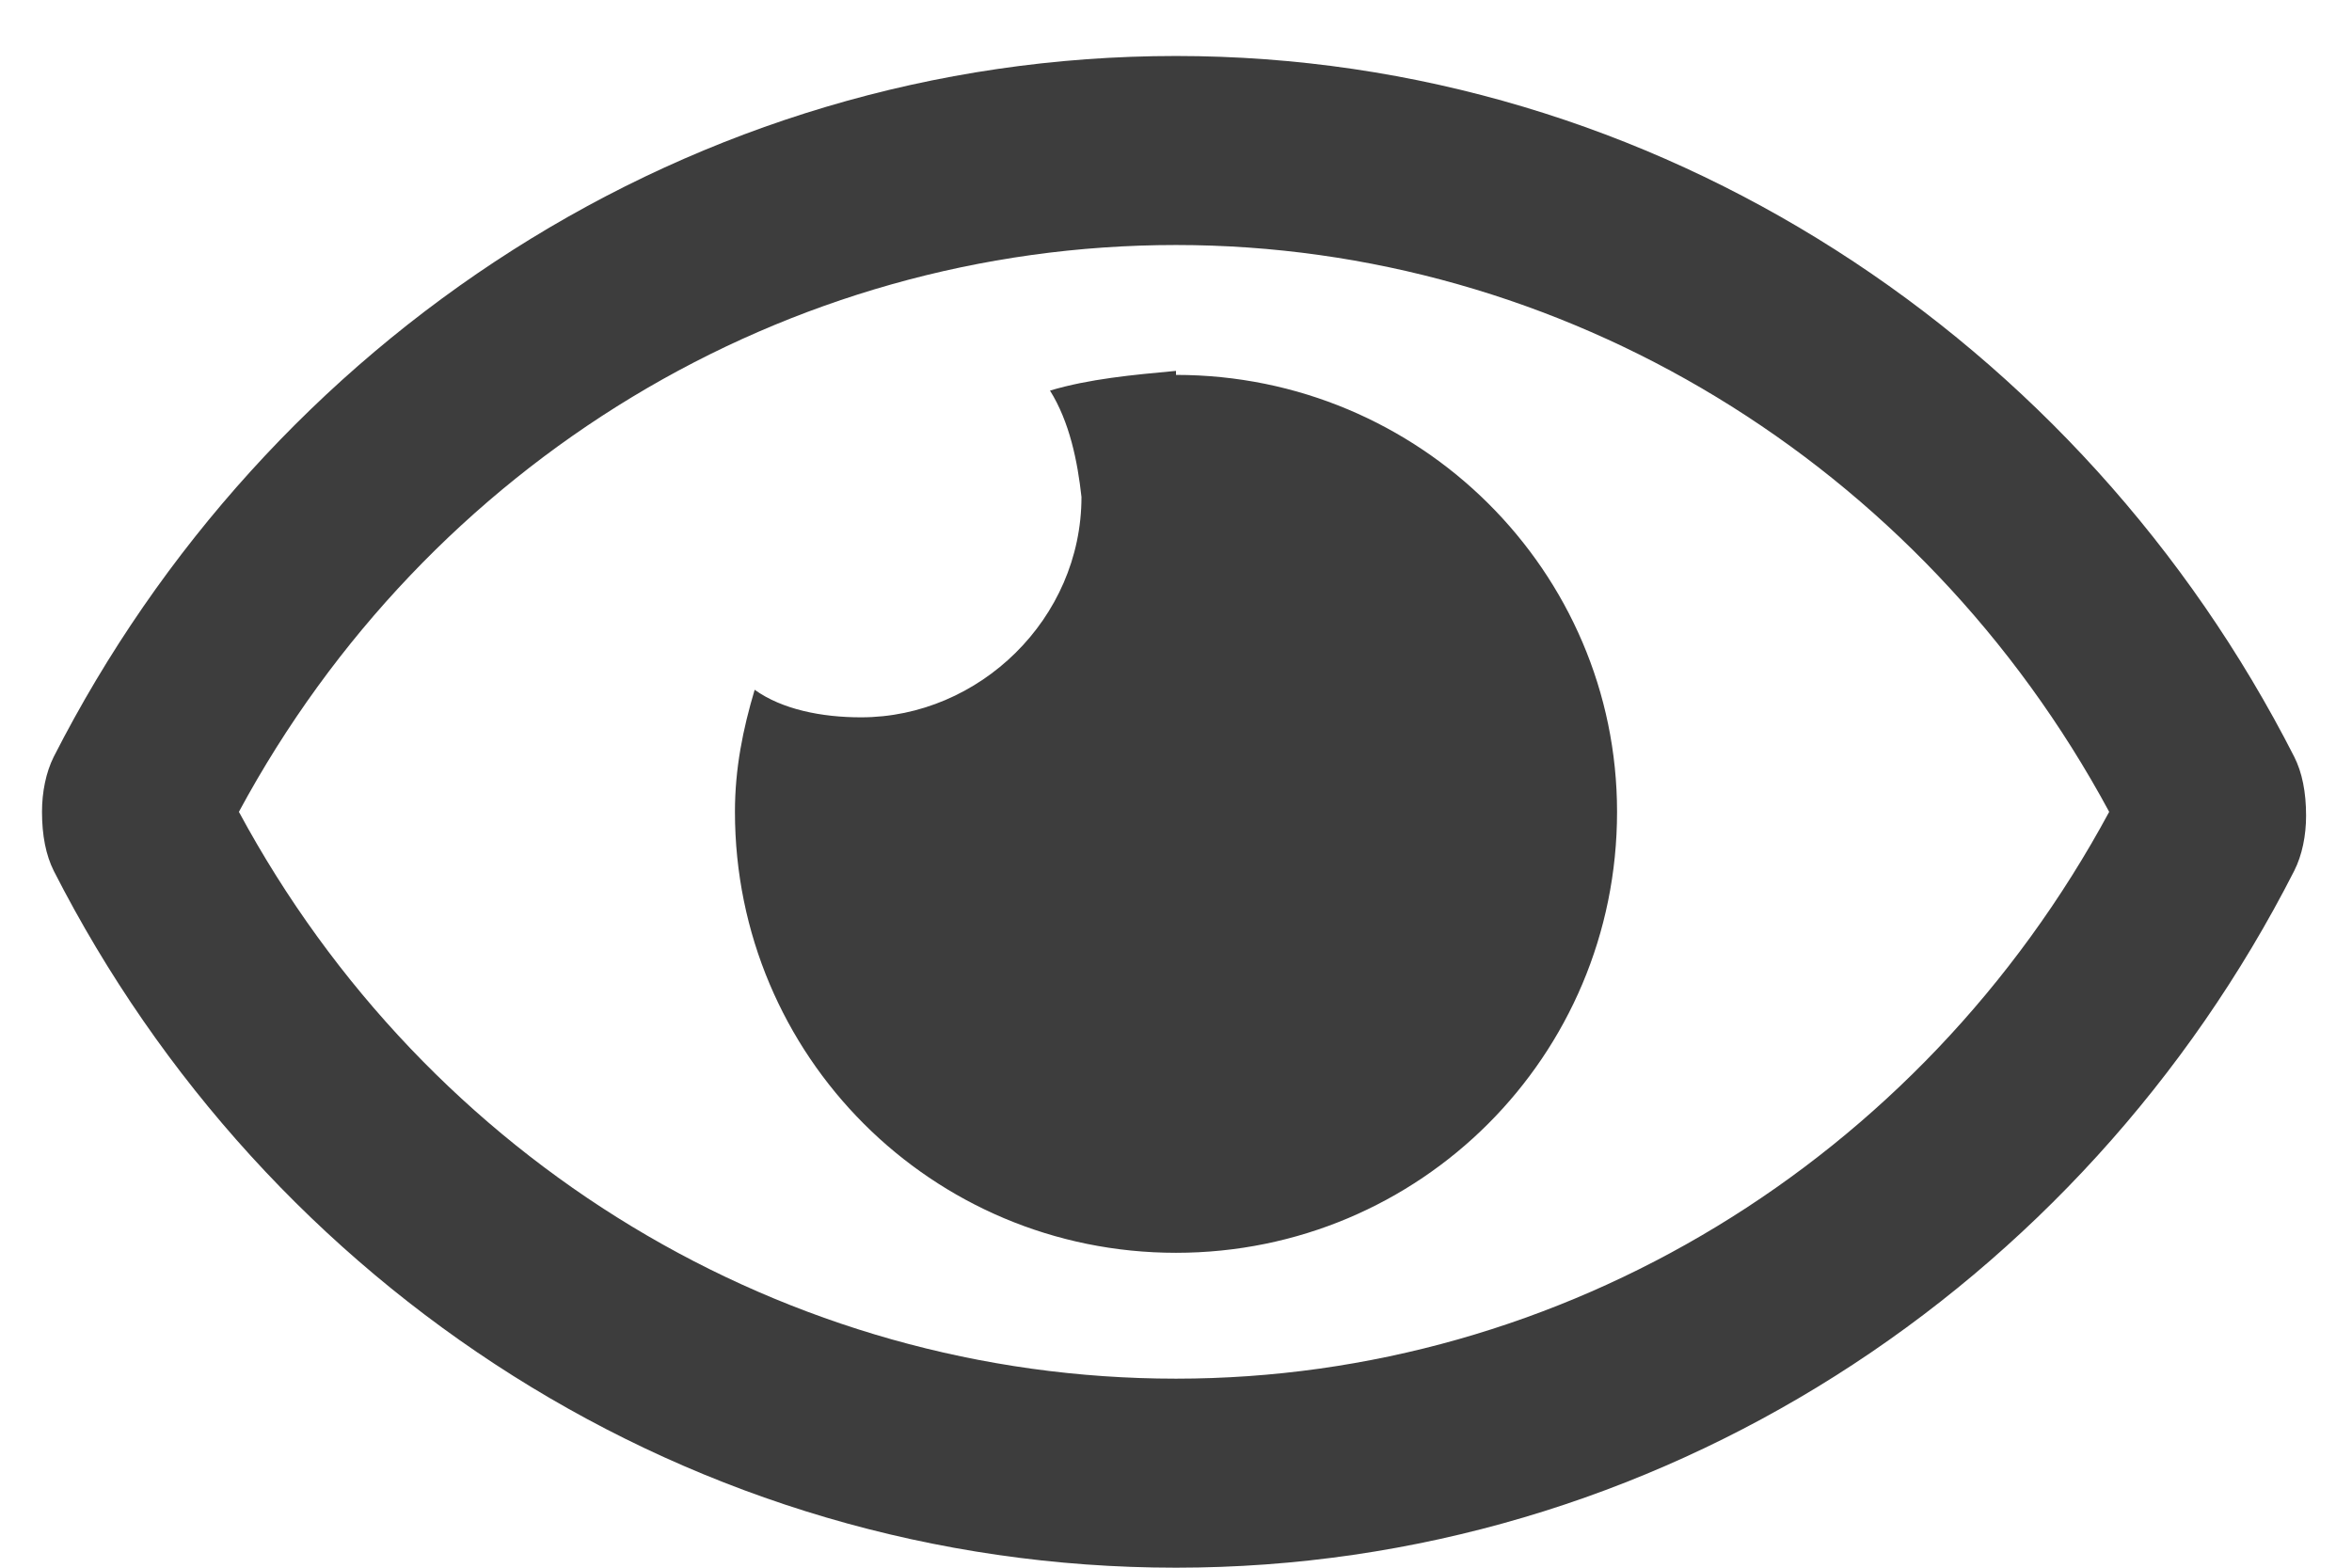 <svg width="21" height="14" viewBox="0 0 21 14" fill="none" xmlns="http://www.w3.org/2000/svg">
<path d="M10.5 3.312V3.348C12.68 3.348 14.438 5.105 14.438 7.25C14.438 9.43 12.68 11.188 10.5 11.188C8.32 11.188 6.562 9.43 6.562 7.25C6.562 6.863 6.633 6.512 6.738 6.16C6.984 6.336 7.336 6.406 7.688 6.406C8.742 6.406 9.656 5.527 9.656 4.438C9.621 4.121 9.551 3.77 9.375 3.488C9.727 3.383 10.113 3.348 10.5 3.312ZM20.484 6.758C20.555 6.898 20.59 7.074 20.59 7.285C20.59 7.461 20.555 7.637 20.484 7.777C18.586 11.504 14.789 14 10.5 14C6.176 14 2.379 11.504 0.48 7.777C0.41 7.637 0.375 7.461 0.375 7.25C0.375 7.074 0.41 6.898 0.48 6.758C2.379 3.031 6.176 0.5 10.5 0.5C14.789 0.5 18.586 3.031 20.484 6.758ZM10.5 12.312C13.945 12.312 17.145 10.379 18.832 7.25C17.145 4.121 13.945 2.188 10.5 2.188C7.02 2.188 3.82 4.121 2.133 7.25C3.82 10.379 7.02 12.312 10.5 12.312Z" fill="#3D3D3D"/>
</svg>
